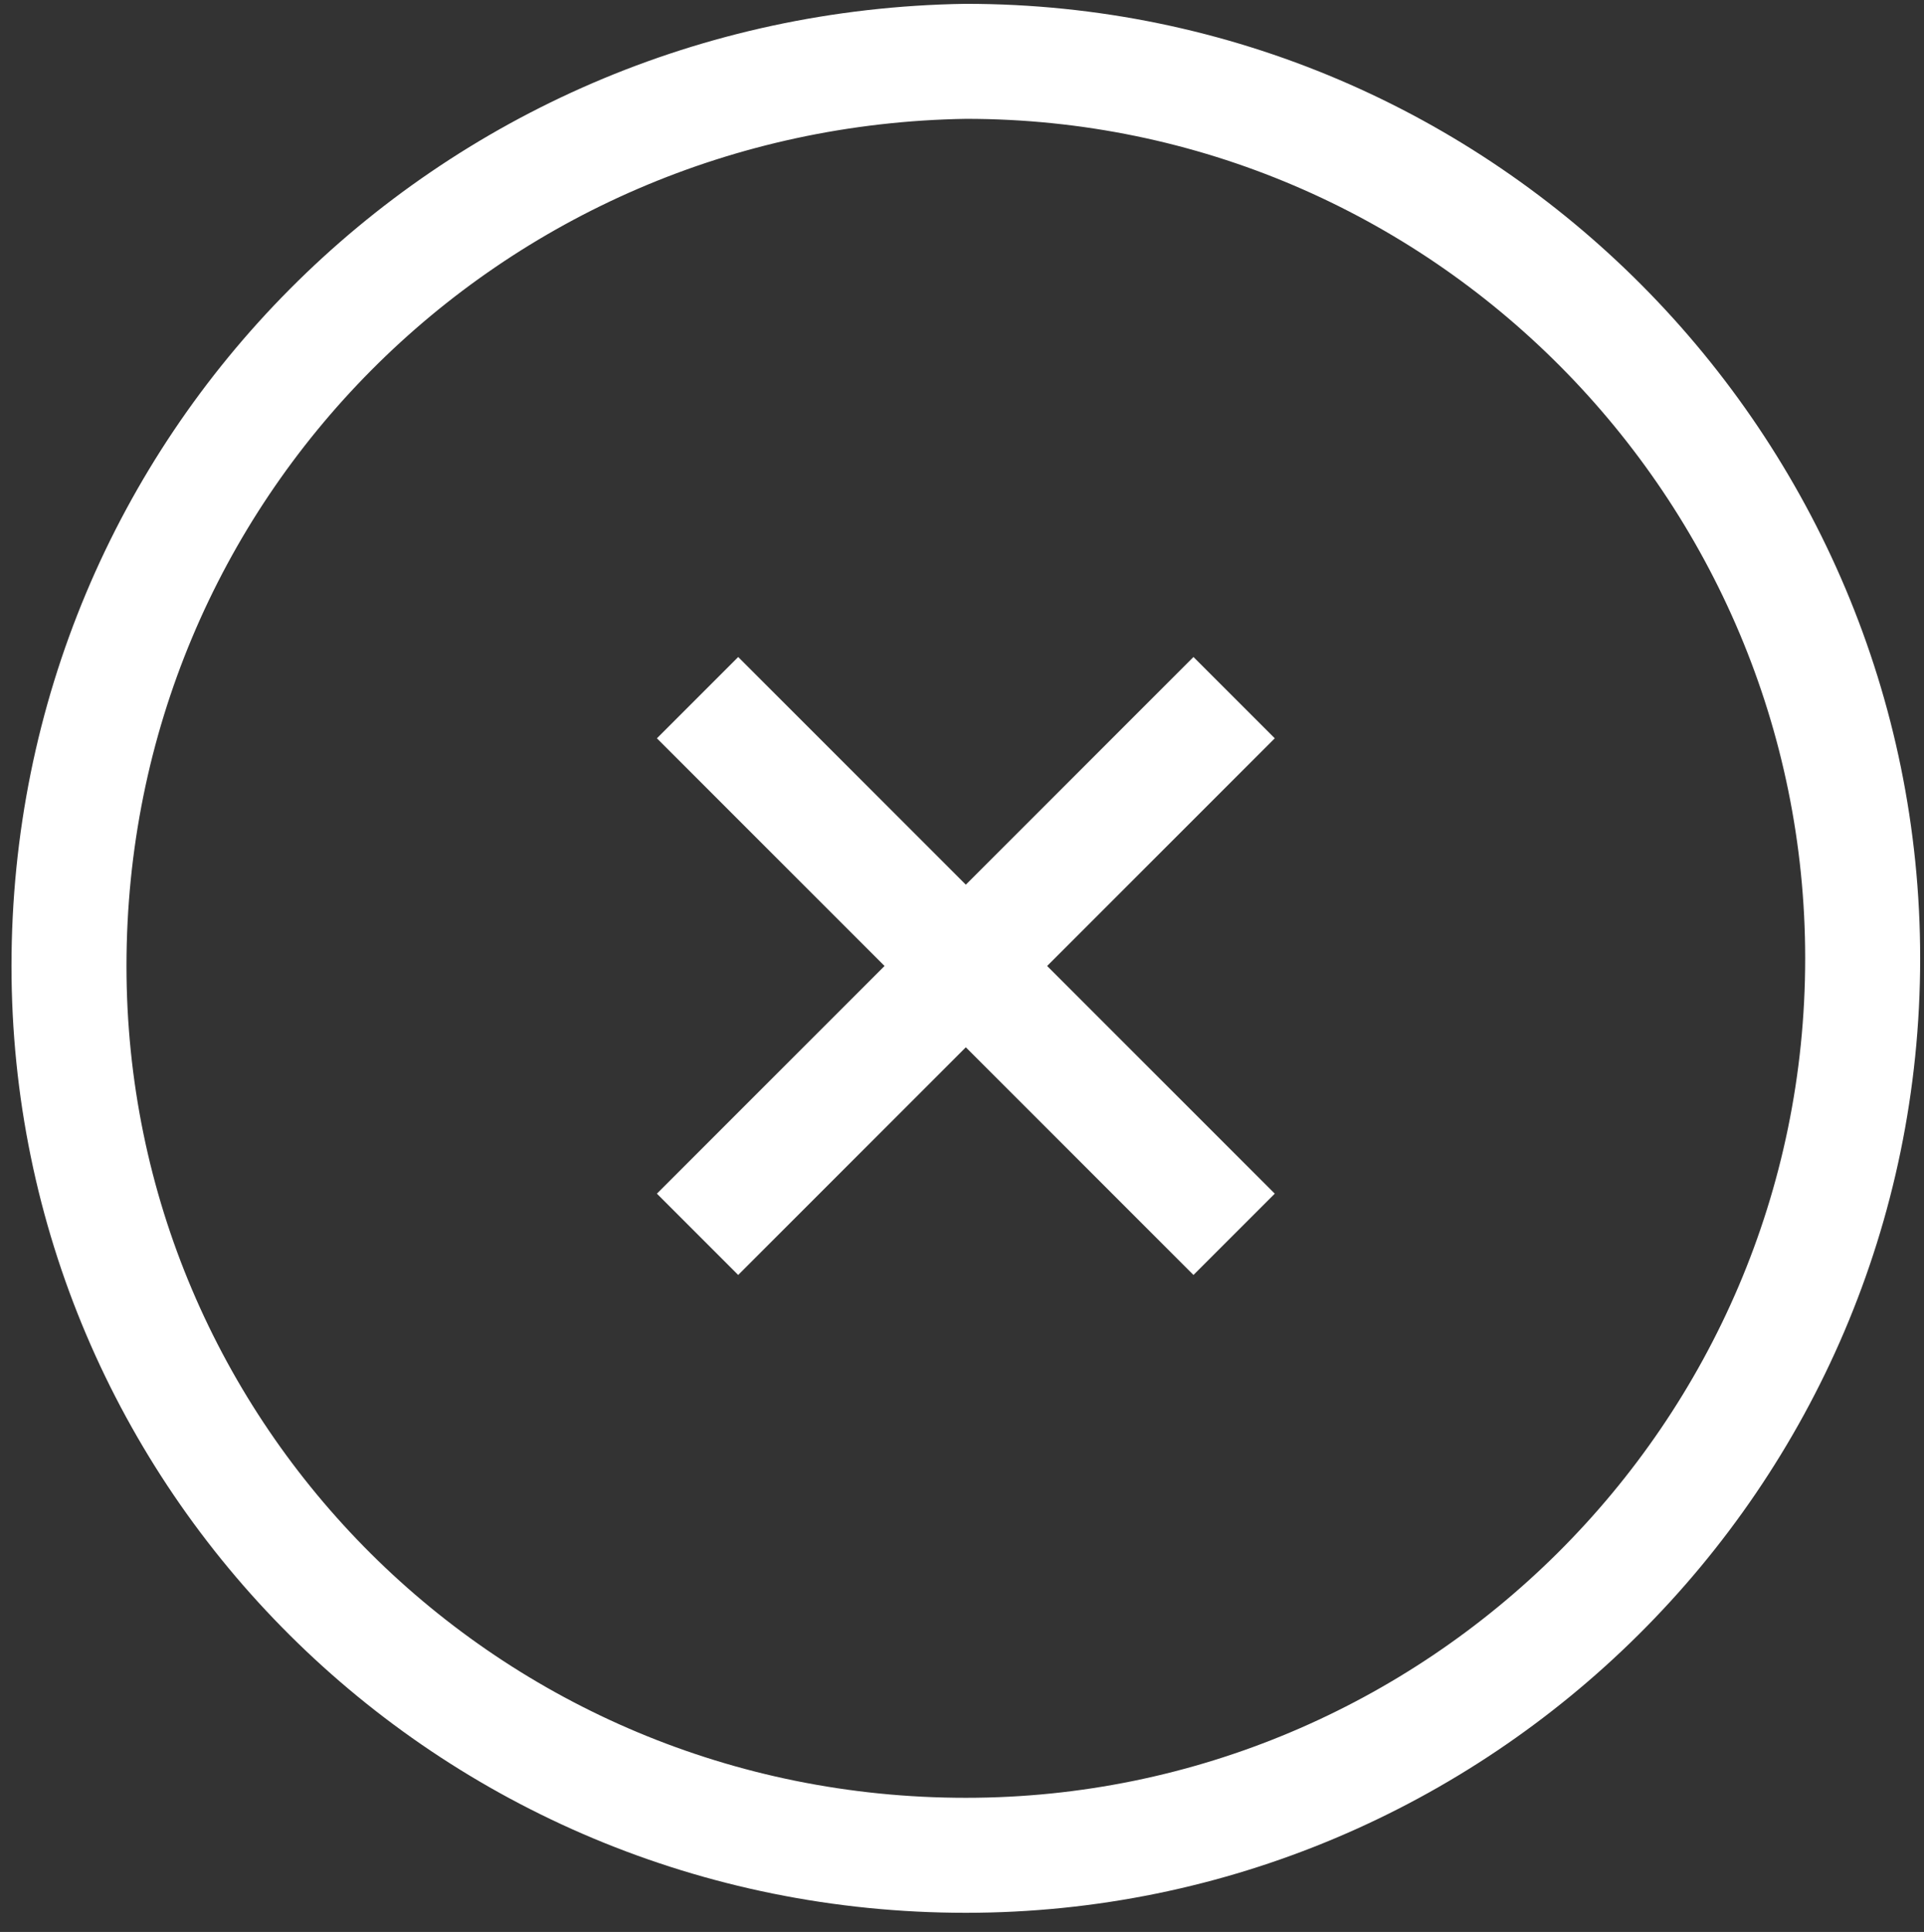 <?xml version="1.0" encoding="utf-8"?>
<!-- Generator: Adobe Illustrator 24.1.1, SVG Export Plug-In . SVG Version: 6.00 Build 0)  -->
<svg version="1.1" id="Слой_1" xmlns="http://www.w3.org/2000/svg" xmlns:xlink="http://www.w3.org/1999/xlink" x="0px" y="0px"
	 width="25.1px" height="25.2px" viewBox="0 0 25.1 25.2" style="enable-background:new 0 0 25.1 25.2;" xml:space="preserve">
<rect x="0" y="0" width="25.1" height="25.2" fill="#333333" stroke="none"/>
<style type="text/css">
	.st0{fill:none;stroke:#FFFFFF;stroke-width:1.5;stroke-linejoin:round;}
</style>
<path class="st0" d="M12.6,24.2c6.4,0,11.7-5.2,11.7-11.7c0-6.4-5.2-11.7-11.7-11.7C6.1,0.9,0.9,6.1,0.9,12.6
	C0.9,19,6.1,24.2,12.6,24.2z"/>
<path class="st0" d="M16.1,9.1l-7,7"/>
<path class="st0" d="M9.1,9.1l7,7"/>
</svg>
